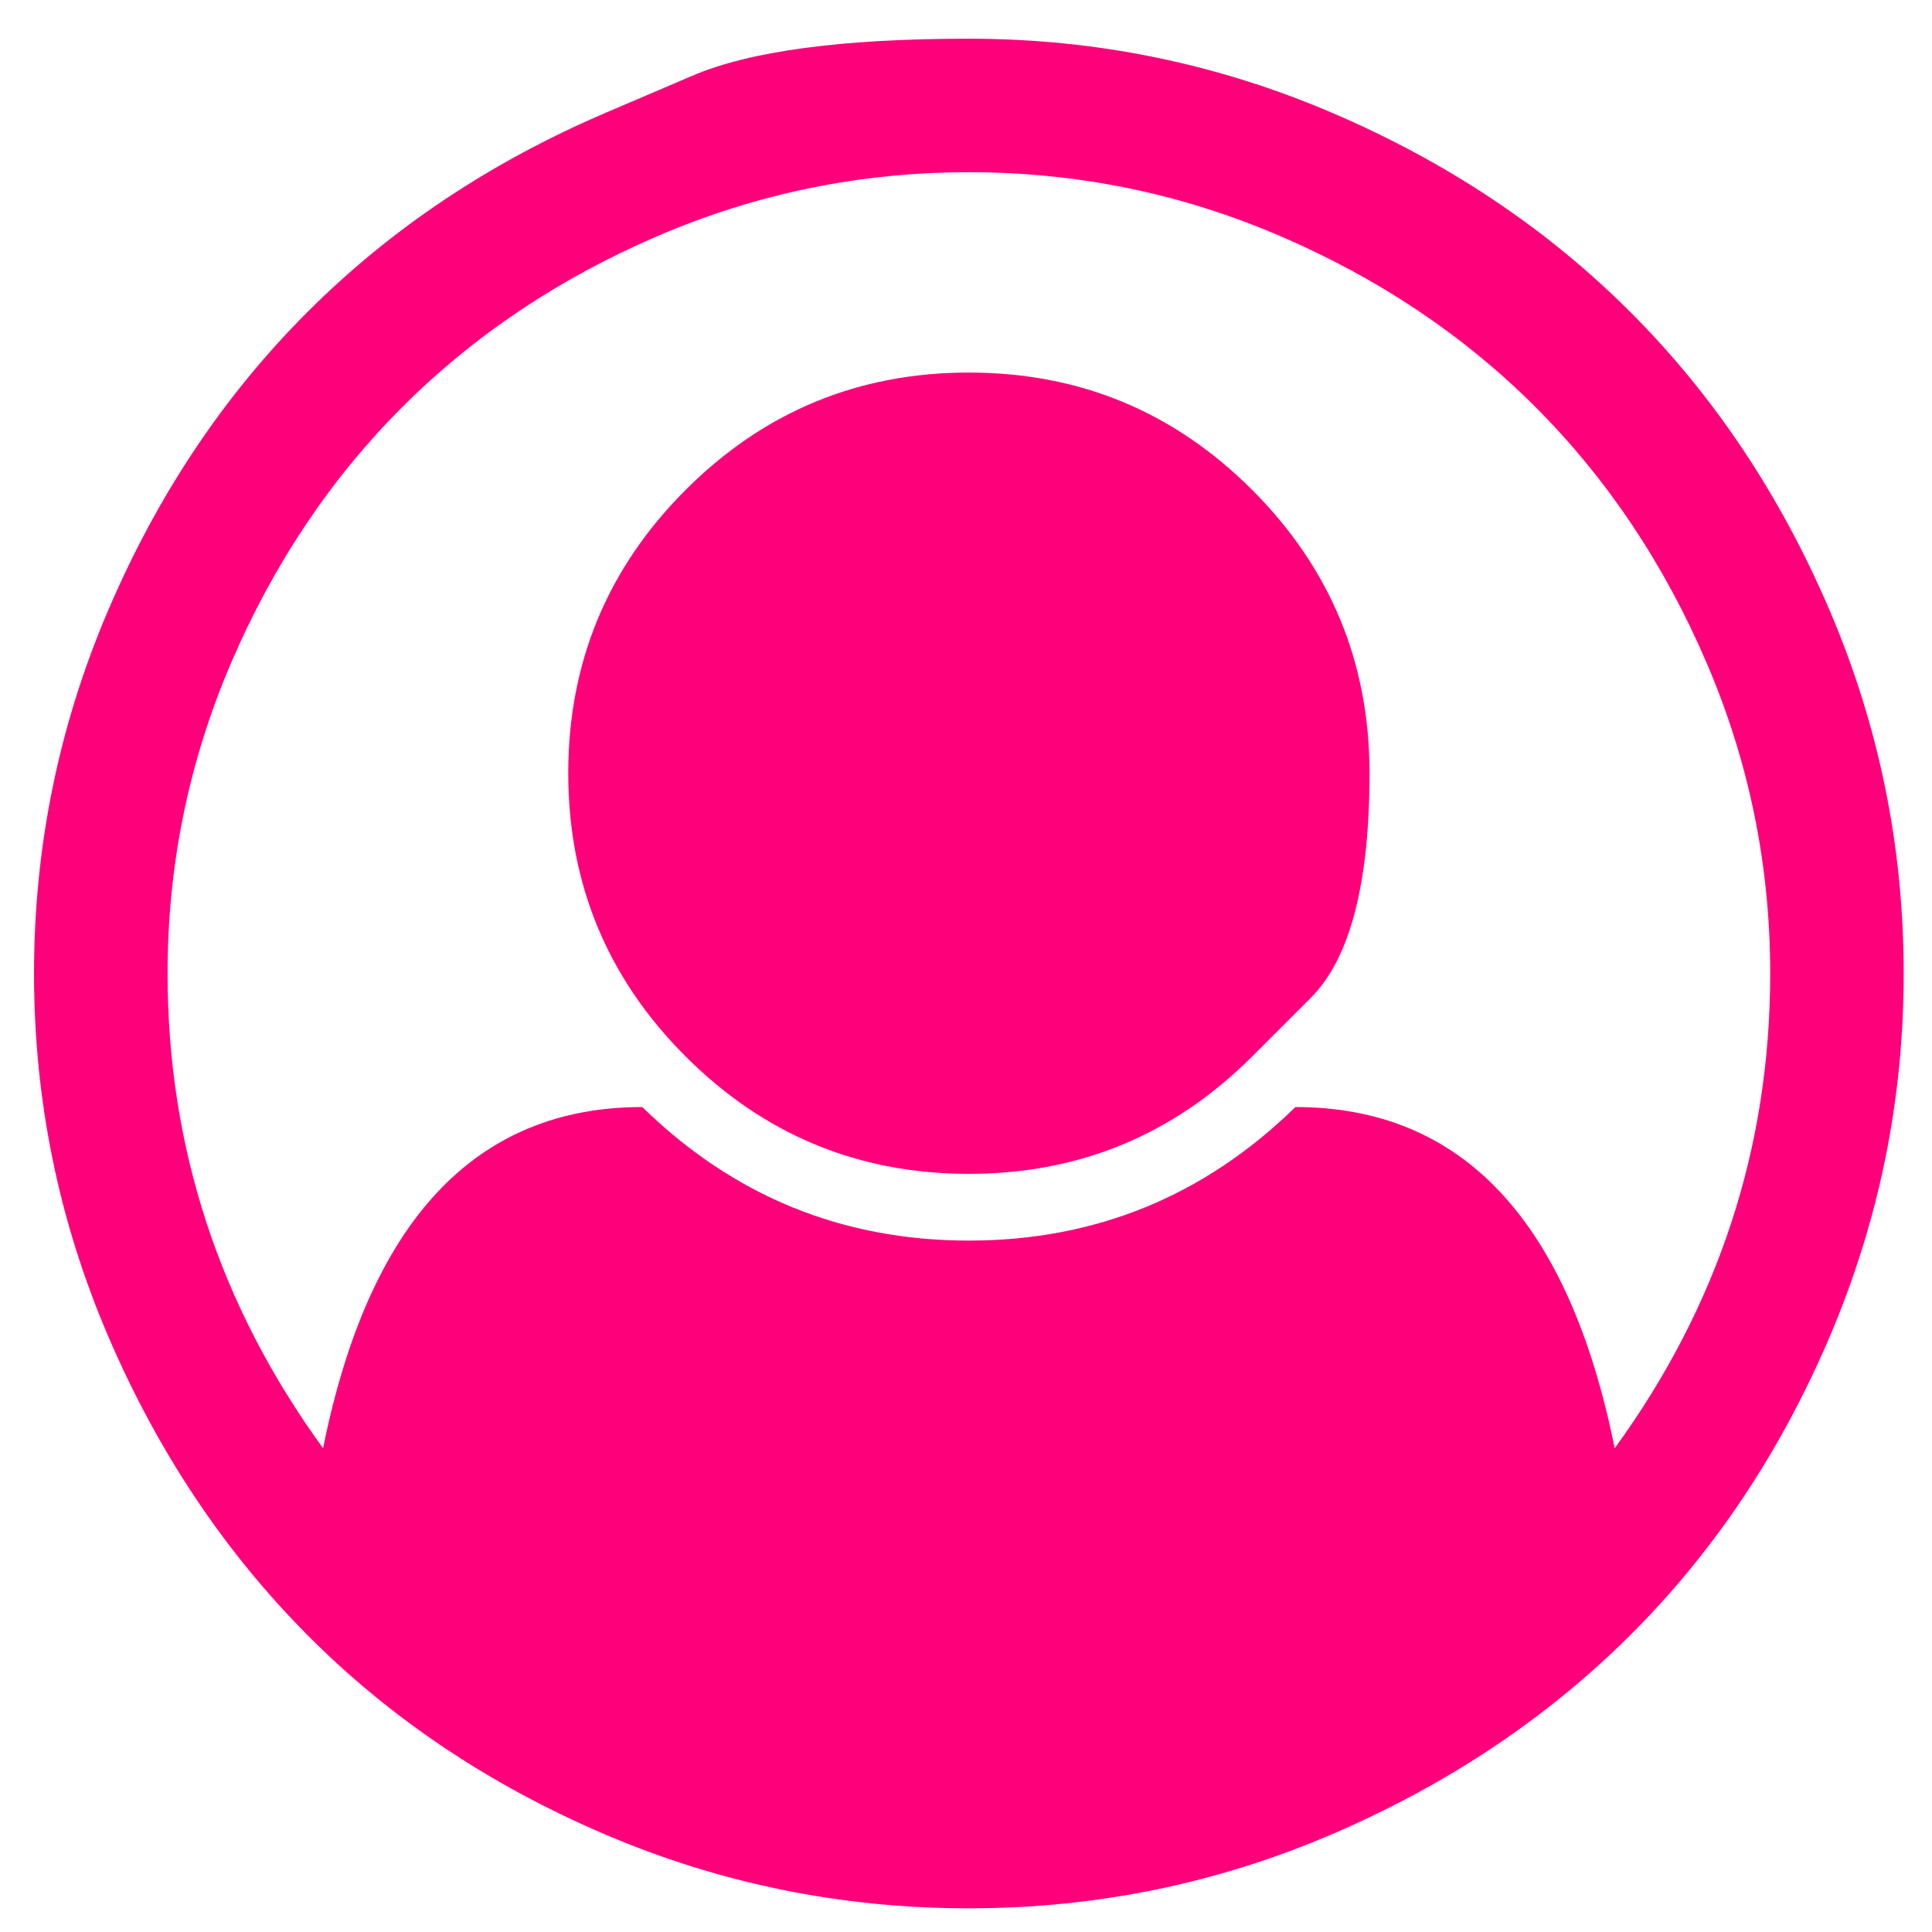<svg width="31" height="31" viewBox="0 0 31 31" fill="none" xmlns="http://www.w3.org/2000/svg">
<g clip-path="url(#clip0_4_543)">
<path d="M9.72 1.809C9.72 1.809 10.184 1.611 11.11 1.215C12.036 0.819 13.515 0.621 15.546 0.621C17.578 0.621 19.52 1.017 21.372 1.809C23.225 2.602 24.821 3.667 26.16 5.007C27.5 6.346 28.565 7.942 29.358 9.795C30.15 11.647 30.546 13.589 30.546 15.62C30.546 17.641 30.153 19.577 29.366 21.43C28.579 23.282 27.516 24.878 26.177 26.218C24.838 27.557 23.242 28.626 21.389 29.424C19.536 30.221 17.589 30.62 15.546 30.62C13.504 30.62 11.556 30.224 9.704 29.432C7.851 28.64 6.258 27.571 4.924 26.226C3.59 24.881 2.527 23.285 1.735 21.438C0.943 19.591 0.546 17.652 0.546 15.62C0.546 13.589 0.943 11.647 1.735 9.795C2.527 7.942 3.593 6.346 4.933 5.007C6.272 3.667 7.868 2.602 9.72 1.809ZM25.909 23.238C27.572 20.95 28.404 18.411 28.404 15.62C28.404 13.88 28.063 12.216 27.382 10.632C26.701 9.047 25.786 7.68 24.637 6.53C23.487 5.381 22.12 4.465 20.535 3.785C18.95 3.104 17.288 2.763 15.546 2.763C13.805 2.763 12.142 3.104 10.557 3.785C8.973 4.465 7.606 5.381 6.456 6.53C5.306 7.68 4.391 9.047 3.71 10.632C3.03 12.216 2.689 13.88 2.689 15.62C2.689 18.411 3.521 20.95 5.184 23.238C5.92 19.588 7.628 17.763 10.306 17.763C11.768 19.192 13.515 19.906 15.546 19.906C17.578 19.906 19.324 19.192 20.786 17.763C23.465 17.763 25.172 19.588 25.909 23.238ZM20.092 16.951C20.092 16.951 20.405 16.638 21.033 16.01C21.661 15.382 21.975 14.181 21.975 12.406C21.975 10.632 21.347 9.117 20.092 7.861C18.836 6.605 17.321 5.978 15.546 5.978C13.772 5.978 12.257 6.605 11.001 7.861C9.746 9.117 9.118 10.632 9.118 12.406C9.118 14.181 9.746 15.696 11.001 16.951C12.257 18.207 13.772 18.835 15.546 18.835C17.321 18.835 18.836 18.207 20.092 16.951Z" fill="#FF007B"/>
</g>
<defs>
<clipPath id="clip0_4_543">
<rect width="30" height="30" fill="white" transform="matrix(1 0 0 -1 0.546 30.62)"/>
</clipPath>
</defs>
</svg>
